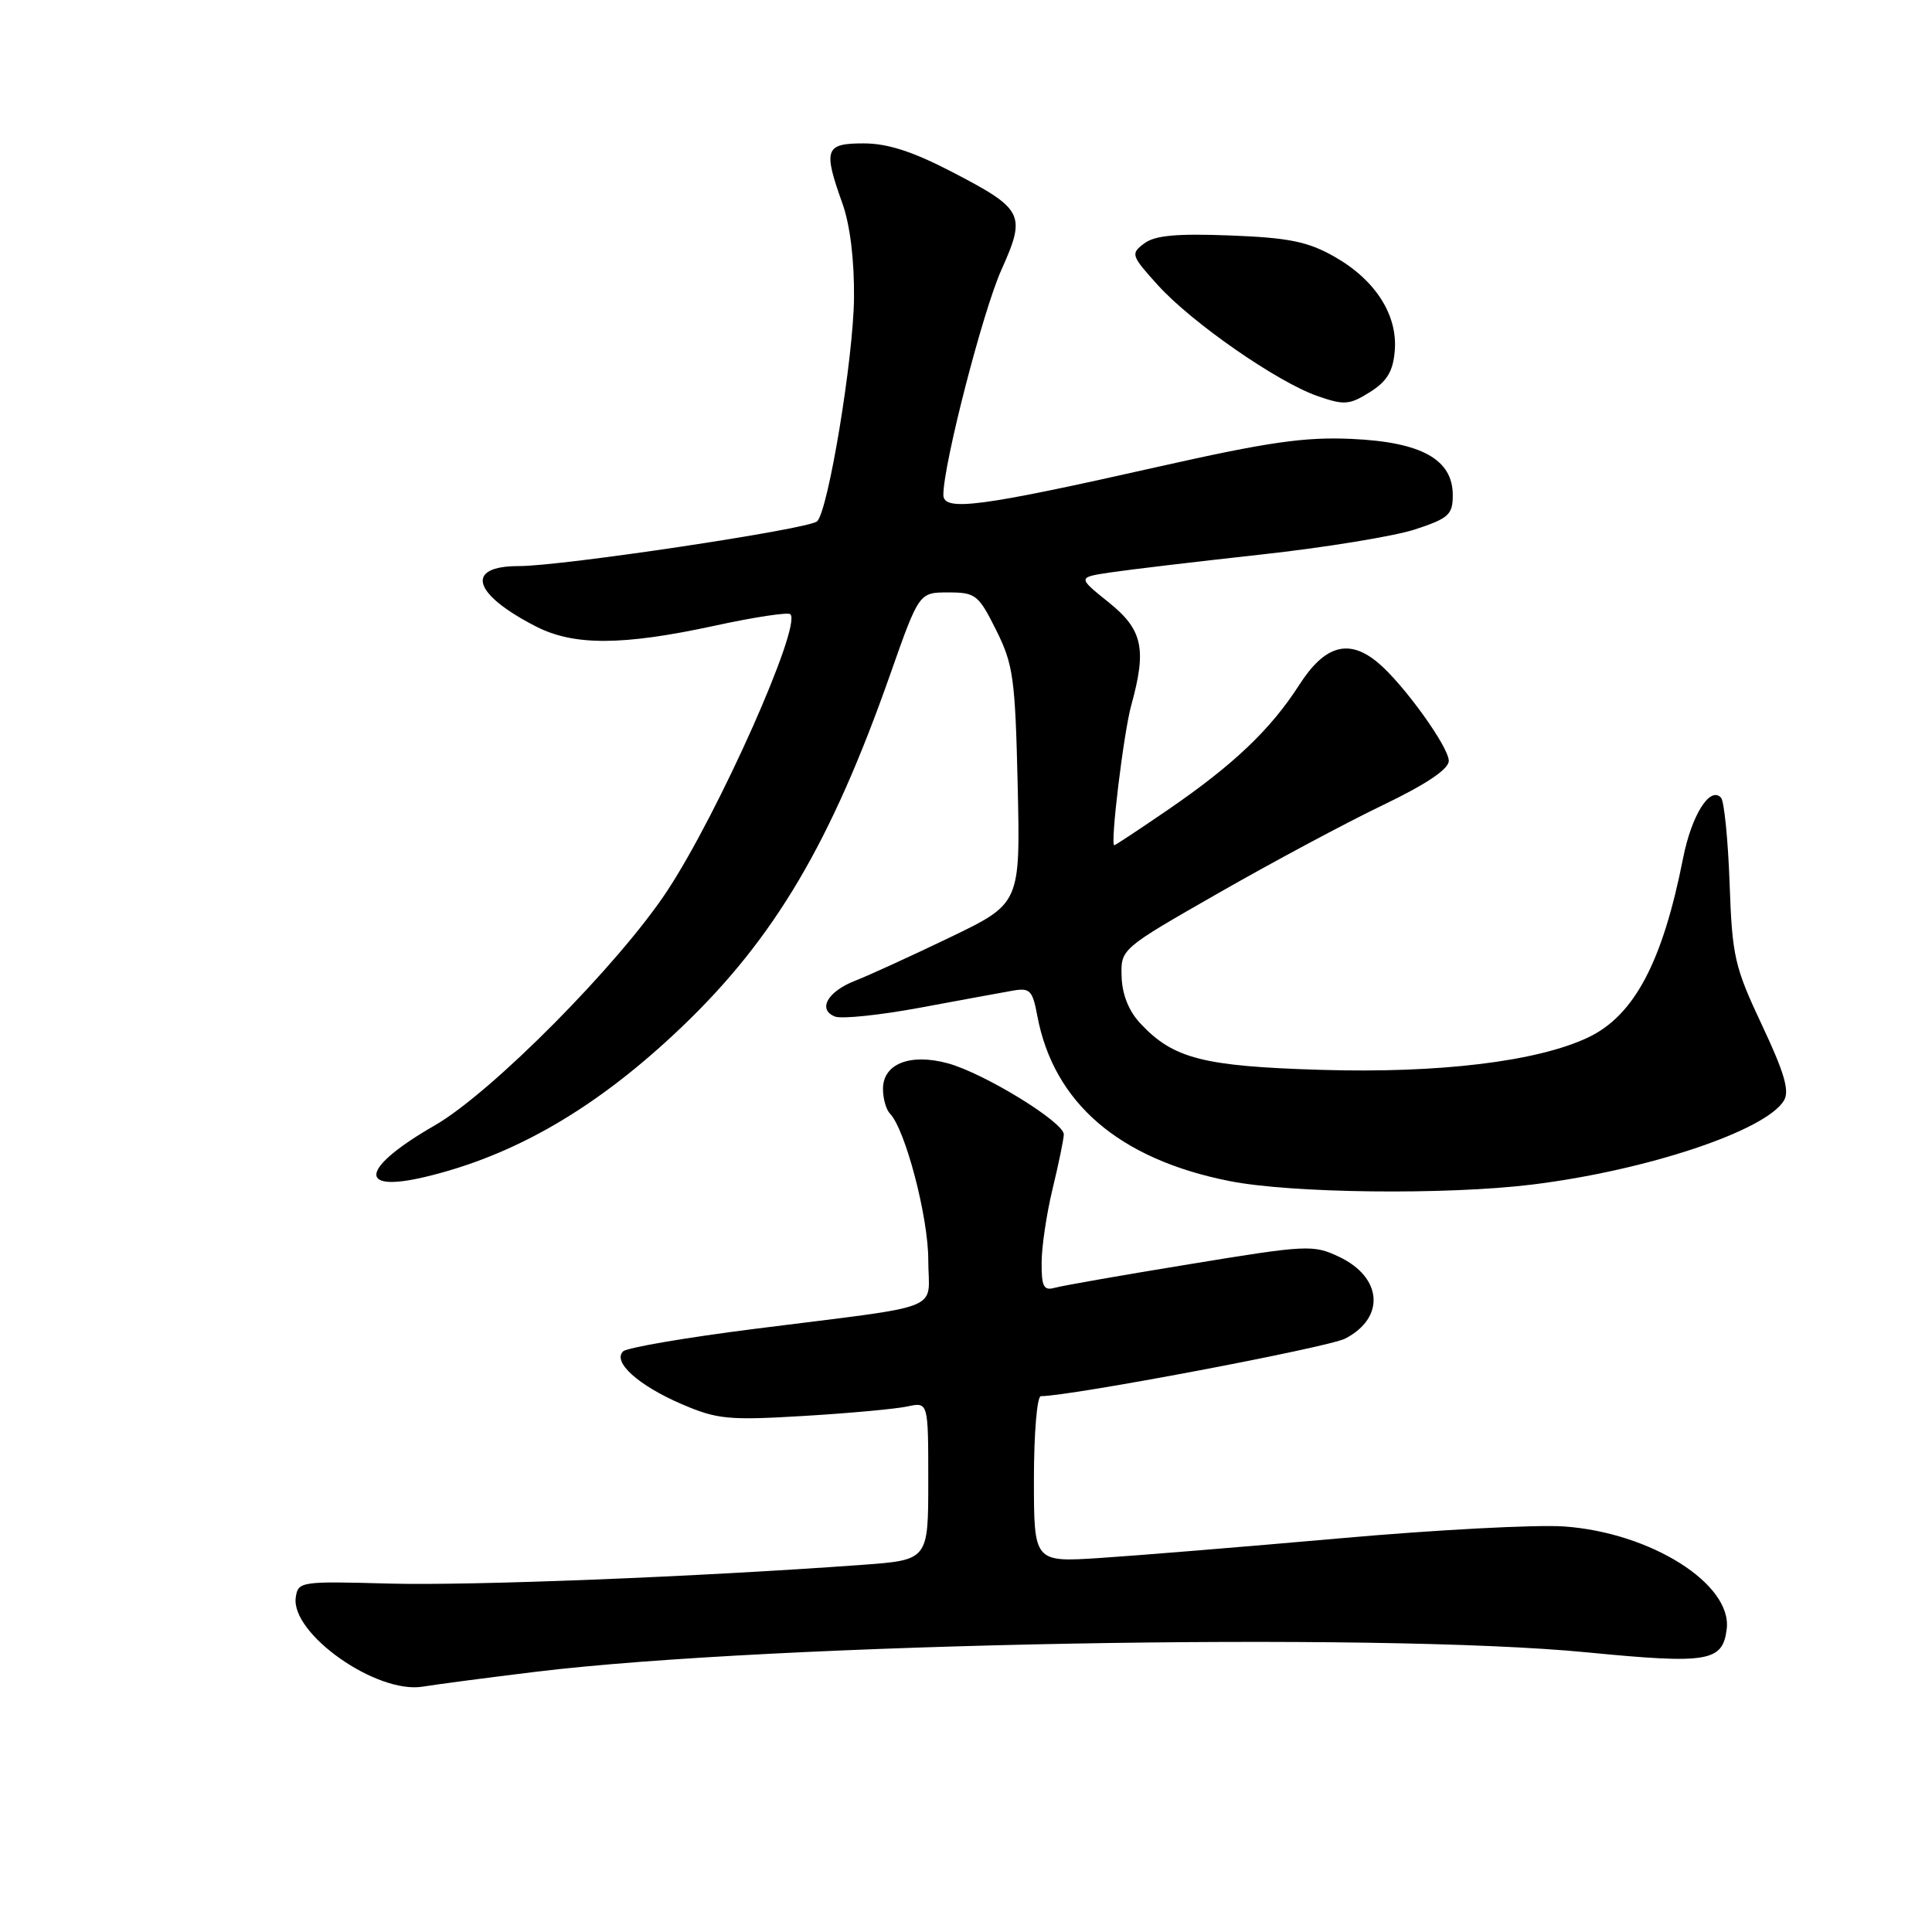 <?xml version="1.0" encoding="UTF-8" standalone="no"?>
<!DOCTYPE svg PUBLIC "-//W3C//DTD SVG 1.1//EN" "http://www.w3.org/Graphics/SVG/1.1/DTD/svg11.dtd" >
<svg xmlns="http://www.w3.org/2000/svg" xmlns:xlink="http://www.w3.org/1999/xlink" version="1.1" viewBox="0 0 256 256">
 <g >
 <path fill="currentColor"
d=" M 71.00 221.52 C 102.19 217.72 182.54 216.23 210.33 218.95 C 226.37 220.51 228.27 220.19 228.80 215.84 C 229.52 209.87 218.70 203.06 207.21 202.26 C 203.52 202.01 190.15 202.71 177.50 203.84 C 164.85 204.96 150.56 206.13 145.75 206.44 C 137.00 207.01 137.00 207.01 137.00 196.01 C 137.00 189.95 137.41 185.00 137.92 185.00 C 141.83 185.00 175.99 178.54 178.24 177.37 C 183.58 174.62 183.18 169.26 177.45 166.54 C 174.02 164.91 173.21 164.95 157.69 167.50 C 148.78 168.95 140.71 170.37 139.75 170.64 C 138.30 171.05 138.00 170.48 138.02 167.32 C 138.02 165.22 138.68 160.80 139.48 157.50 C 140.28 154.20 140.94 150.97 140.96 150.33 C 141.01 148.71 130.37 142.19 125.58 140.89 C 120.59 139.54 117.00 140.96 117.00 144.28 C 117.00 145.56 117.41 147.03 117.92 147.55 C 119.96 149.65 123.00 161.25 123.00 166.92 C 123.00 173.92 125.79 172.81 100.00 176.08 C 90.92 177.23 83.08 178.57 82.57 179.06 C 81.12 180.46 84.57 183.57 90.32 186.05 C 95.03 188.07 96.49 188.22 106.50 187.62 C 112.55 187.26 118.74 186.69 120.25 186.36 C 123.00 185.77 123.00 185.77 123.00 196.24 C 123.00 206.71 123.00 206.71 114.25 207.35 C 92.27 208.95 62.44 210.13 51.50 209.83 C 39.85 209.51 39.49 209.56 39.19 211.66 C 38.51 216.47 49.88 224.48 56.00 223.49 C 57.92 223.18 64.67 222.29 71.00 221.52 Z  M 203.03 156.96 C 218.20 155.09 233.96 149.84 236.38 145.83 C 237.15 144.56 236.44 142.14 233.47 135.83 C 229.83 128.10 229.52 126.75 229.18 117.00 C 228.97 111.22 228.46 106.13 228.04 105.69 C 226.57 104.13 224.13 108.04 223.01 113.75 C 220.29 127.50 216.54 134.57 210.43 137.47 C 203.70 140.66 190.69 142.24 175.00 141.76 C 159.41 141.29 155.47 140.27 151.12 135.63 C 149.58 133.99 148.69 131.79 148.62 129.42 C 148.50 125.74 148.50 125.74 161.50 118.31 C 168.65 114.22 178.42 108.99 183.22 106.69 C 188.96 103.93 191.95 101.93 191.97 100.83 C 192.00 99.01 185.97 90.64 182.59 87.81 C 178.73 84.58 175.54 85.48 172.16 90.75 C 168.35 96.68 163.43 101.36 154.70 107.34 C 150.96 109.90 147.79 112.00 147.65 112.00 C 147.08 112.00 148.89 97.07 149.90 93.44 C 151.97 85.96 151.41 83.42 146.89 79.80 C 142.78 76.50 142.78 76.50 147.14 75.85 C 149.54 75.49 158.47 74.43 167.00 73.49 C 175.53 72.56 184.75 71.05 187.50 70.15 C 191.97 68.68 192.50 68.19 192.50 65.61 C 192.50 60.88 188.37 58.58 179.14 58.16 C 172.88 57.87 168.04 58.57 153.46 61.85 C 129.81 67.18 125.00 67.81 125.00 65.57 C 125.00 61.52 130.23 41.24 132.68 35.78 C 136.00 28.38 135.66 27.72 126.09 22.75 C 120.92 20.07 117.60 19.00 114.43 19.00 C 109.32 19.00 109.05 19.76 111.64 27.00 C 112.64 29.82 113.21 34.49 113.16 39.51 C 113.08 47.48 109.74 67.71 108.27 69.08 C 107.18 70.11 74.45 75.02 68.75 75.01 C 61.54 75.00 62.61 78.72 71.06 83.03 C 76.05 85.58 82.51 85.55 94.61 82.93 C 99.88 81.78 104.43 81.09 104.73 81.39 C 106.25 82.92 95.24 107.67 88.42 118.03 C 82.01 127.77 65.16 144.77 57.61 149.12 C 47.90 154.70 47.20 158.09 56.20 155.98 C 68.19 153.16 79.17 146.76 90.36 136.06 C 102.62 124.34 110.11 111.67 117.95 89.38 C 121.78 78.50 121.78 78.50 125.64 78.50 C 129.27 78.50 129.65 78.79 132.00 83.50 C 134.27 88.06 134.52 89.86 134.85 104.11 C 135.20 119.72 135.20 119.72 125.85 124.22 C 120.71 126.69 115.07 129.27 113.32 129.95 C 109.65 131.37 108.29 133.79 110.65 134.70 C 111.54 135.04 116.59 134.51 121.88 133.53 C 127.17 132.55 132.68 131.53 134.12 131.28 C 136.48 130.86 136.81 131.19 137.45 134.61 C 139.62 146.14 148.27 153.58 162.88 156.49 C 171.03 158.12 191.65 158.36 203.03 156.96 Z  M 184.81 46.52 C 185.23 41.74 182.23 37.07 176.80 34.00 C 173.28 32.01 170.78 31.50 163.00 31.20 C 155.89 30.93 153.02 31.19 151.61 32.26 C 149.80 33.62 149.87 33.85 153.41 37.77 C 157.92 42.76 169.24 50.62 174.58 52.48 C 178.11 53.71 178.80 53.66 181.50 51.97 C 183.77 50.55 184.58 49.23 184.81 46.52 Z "/>
</g>
</svg>